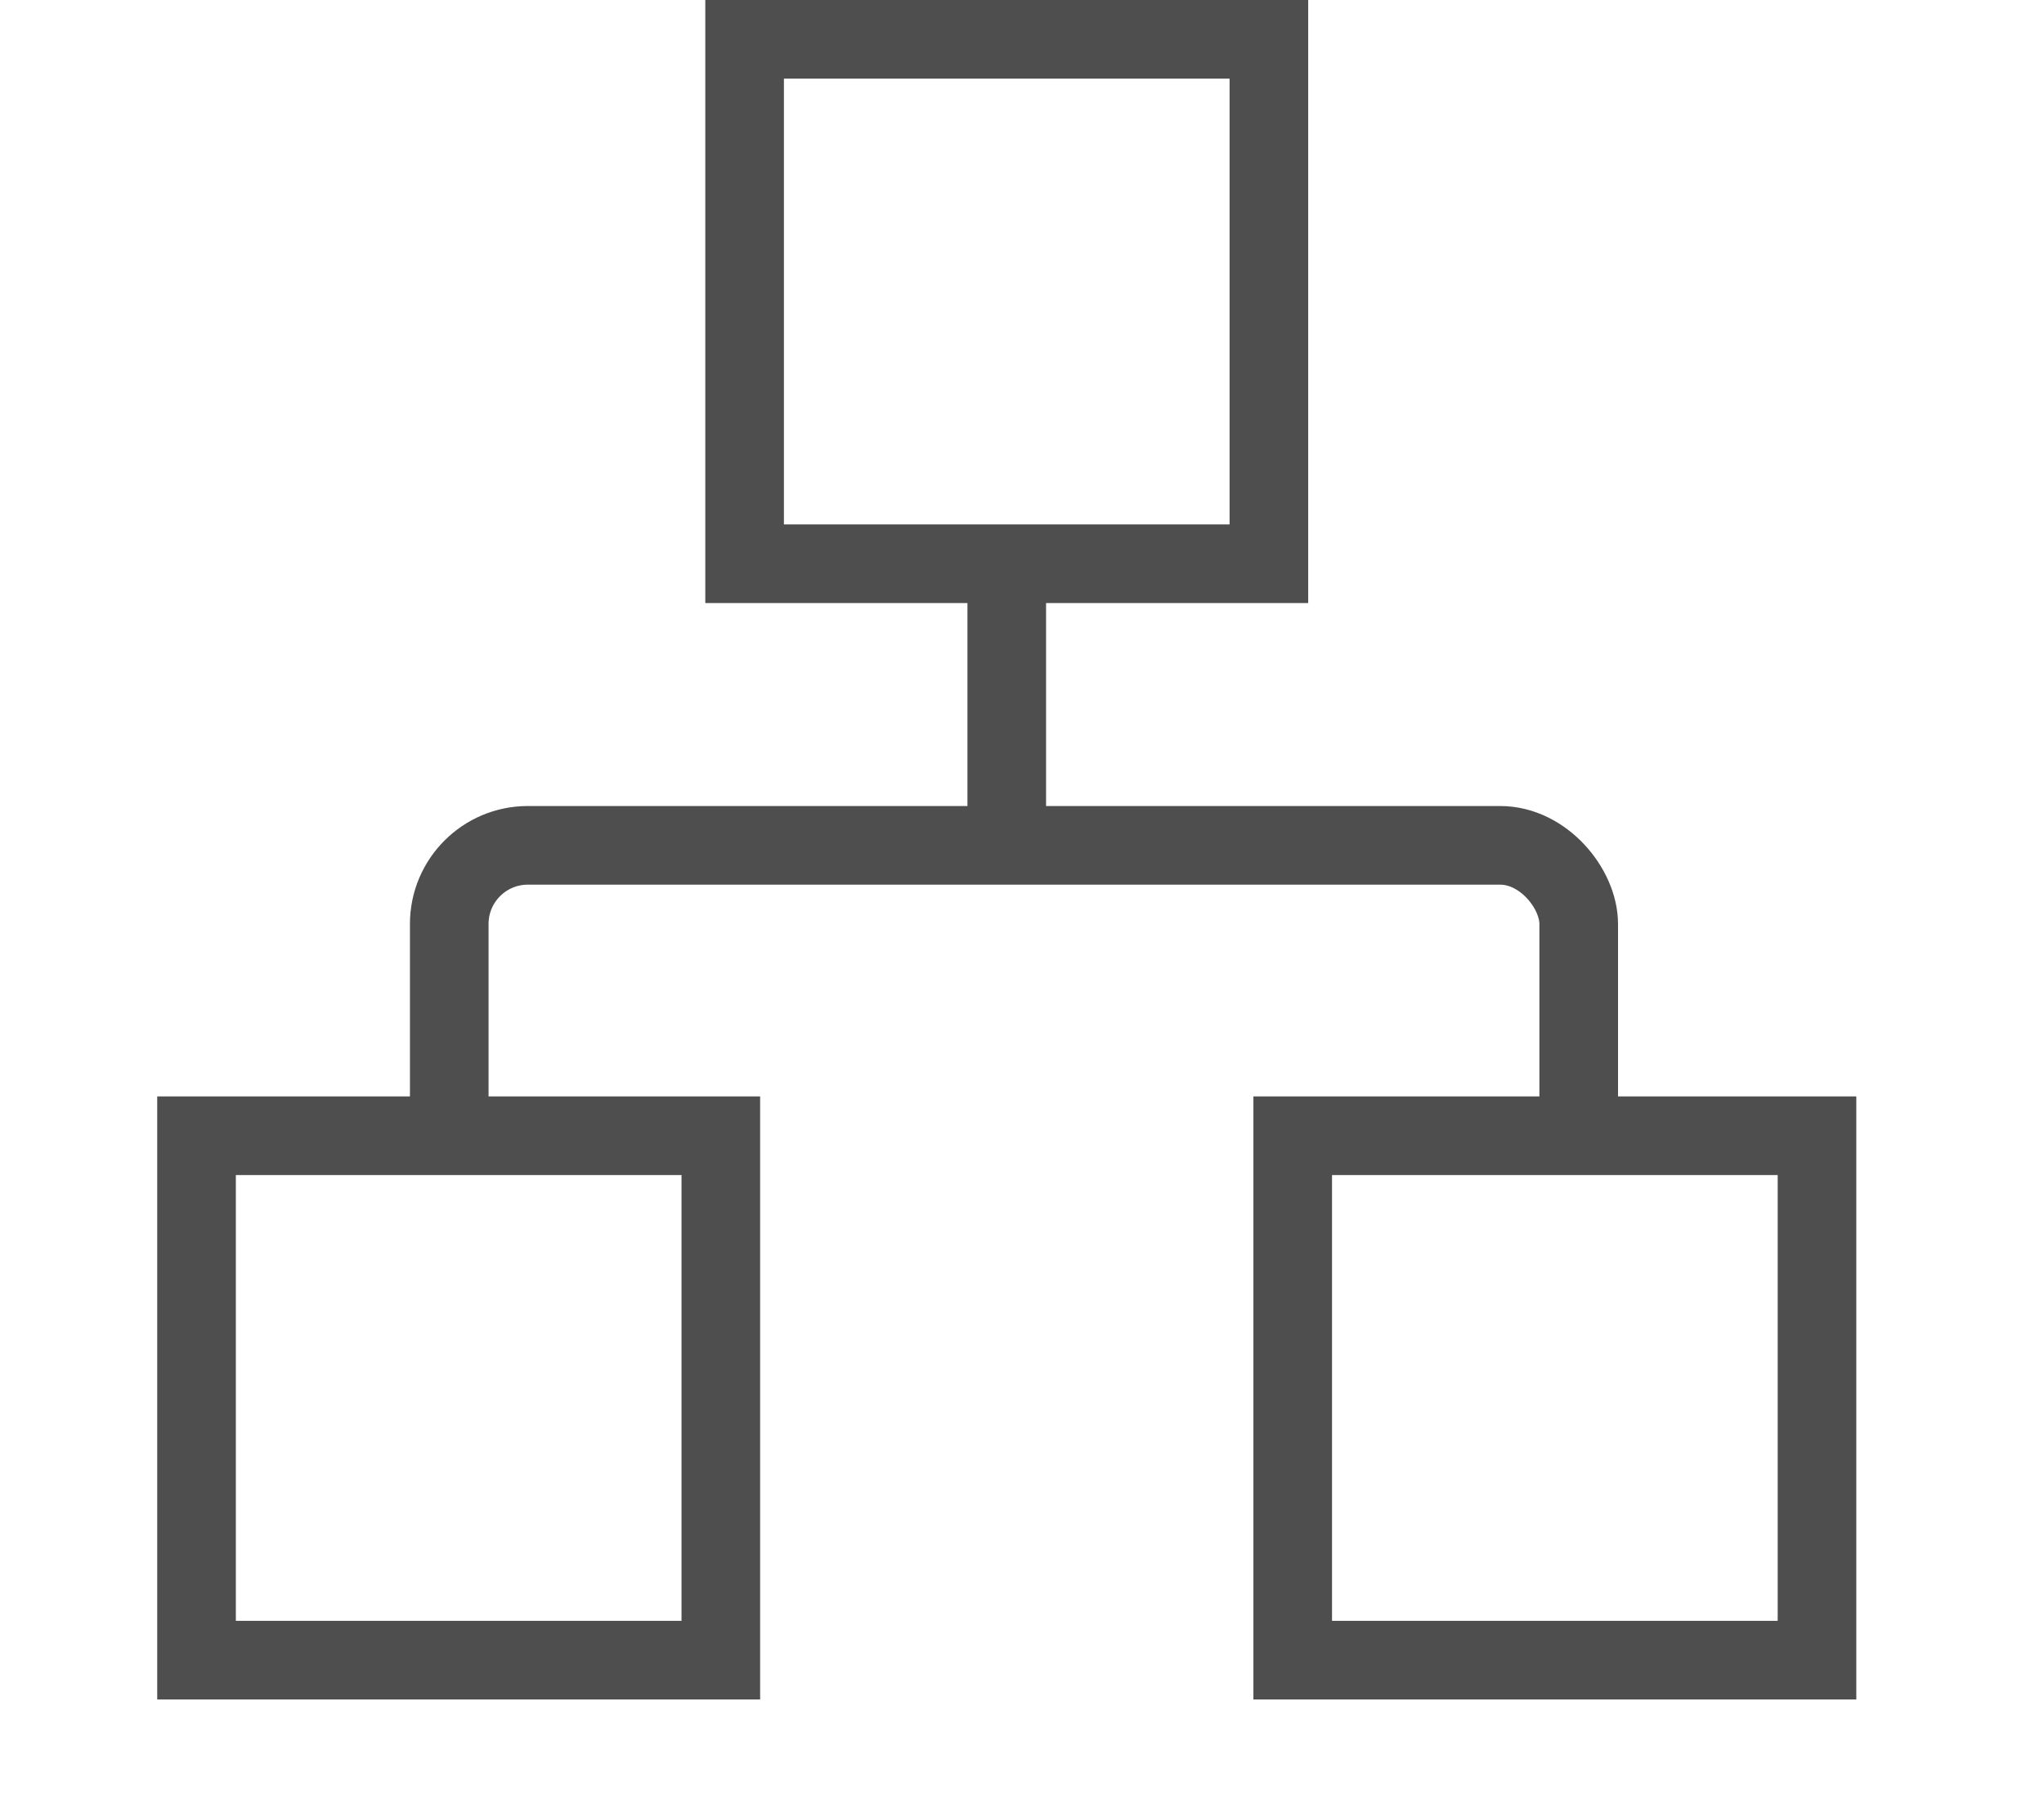 <svg xmlns="http://www.w3.org/2000/svg" xmlns:xlink="http://www.w3.org/1999/xlink" viewBox="0 0 52 46">
  <defs>
    <style>
      .cls-1, .cls-2, .cls-3 {
        fill: none;
      }

      .cls-1, .cls-3 {
        stroke: #4d4e4d;
      }

      .cls-3 {
        stroke-width: 2px;
      }

      .cls-4 {
        clip-path: url(#clip-path);
      }

      .cls-5 {
        stroke: none;
      }
    </style>
    <clipPath id="clip-path">
      <rect id="Rectangle_11537" data-name="Rectangle 11537" class="cls-1" width="36.588" height="11.708"/>
    </clipPath>
  </defs>
  <g id="Group_18467" data-name="Group 18467" transform="translate(-4085 -246)">
    <rect id="Rectangle_11728" data-name="Rectangle 11728" class="cls-2" width="52" height="46" transform="translate(4085 246)"/>
    <g id="Group_18466" data-name="Group 18466" transform="translate(4089 246)">
      <g id="Rectangle_11533" data-name="Rectangle 11533" class="cls-3" transform="translate(13.943 0)">
        <rect class="cls-5" width="15.338" height="15.338" rx="1"/>
        <rect class="cls-2" x="1" y="1" width="13.338" height="13.338"/>
      </g>
      <g id="Rectangle_11534" data-name="Rectangle 11534" class="cls-3" transform="translate(0 27.886)">
        <rect class="cls-5" width="15.338" height="15.338" rx="1"/>
        <rect class="cls-2" x="1" y="1" width="13.338" height="13.338"/>
      </g>
      <g id="Rectangle_11535" data-name="Rectangle 11535" class="cls-3" transform="translate(27.887 27.886)">
        <rect class="cls-5" width="15.338" height="15.338" rx="1"/>
        <rect class="cls-2" x="1" y="1" width="13.338" height="13.338"/>
      </g>
      <g id="Group_17359" data-name="Group 17359" transform="translate(3.502 17.573)">
        <g id="Mask_Group_35" data-name="Mask Group 35" class="cls-4" transform="translate(0)">
          <g id="Rectangle_11536" data-name="Rectangle 11536" class="cls-3" transform="translate(2.927 2.927)">
            <rect class="cls-5" width="30.734" height="16.099" rx="3"/>
            <rect class="cls-2" x="1" y="1" width="28.734" height="14.099" rx="2"/>
          </g>
        </g>
      </g>
      <path id="Path_8901" data-name="Path 8901" class="cls-3" d="M-9595.5-6278.717v7.262" transform="translate(9617.112 6293.055)"/>
    </g>
  </g>
</svg>
